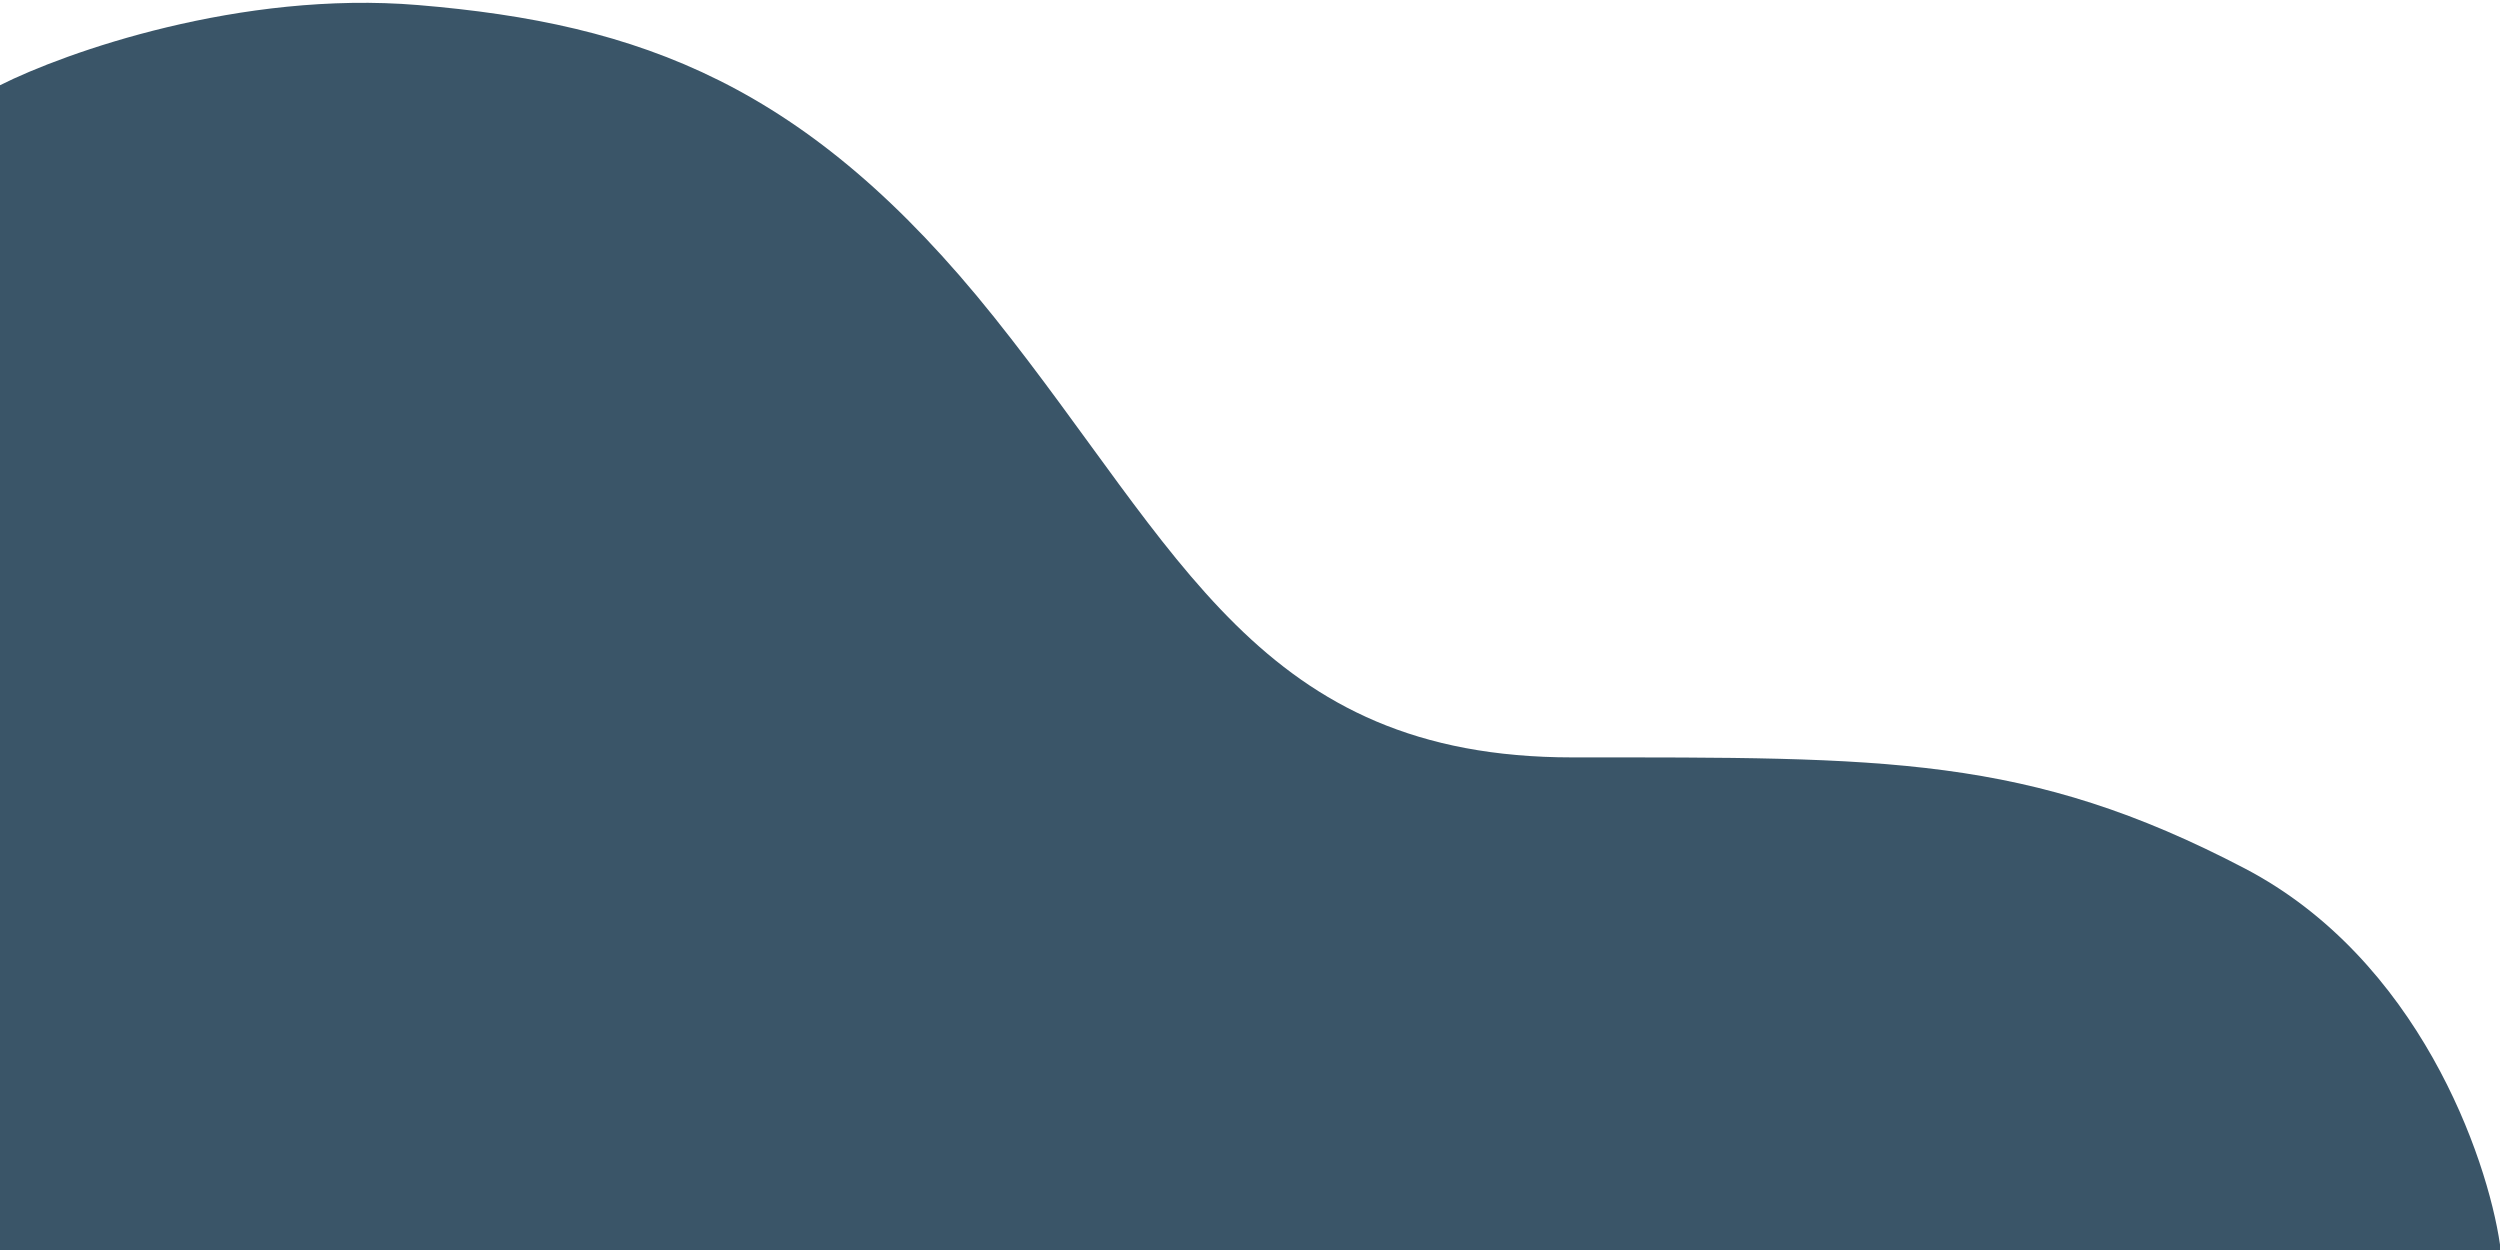 <svg width="414" height="207" viewBox="0 0 414 207" fill="none" xmlns="http://www.w3.org/2000/svg">
<path d="M69.238 0.838C39.827 -1.613 10.825 8.667 0 14.114V207H414L414 206.102C411.89 191.601 400.479 158.84 371.722 143.808C335.775 125.017 312.287 125.426 260.41 125.426C208.532 125.426 195.46 91.113 164.62 52.511C133.779 13.909 106.002 3.902 69.238 0.838Z" fill="#3A5568"/>
</svg>
